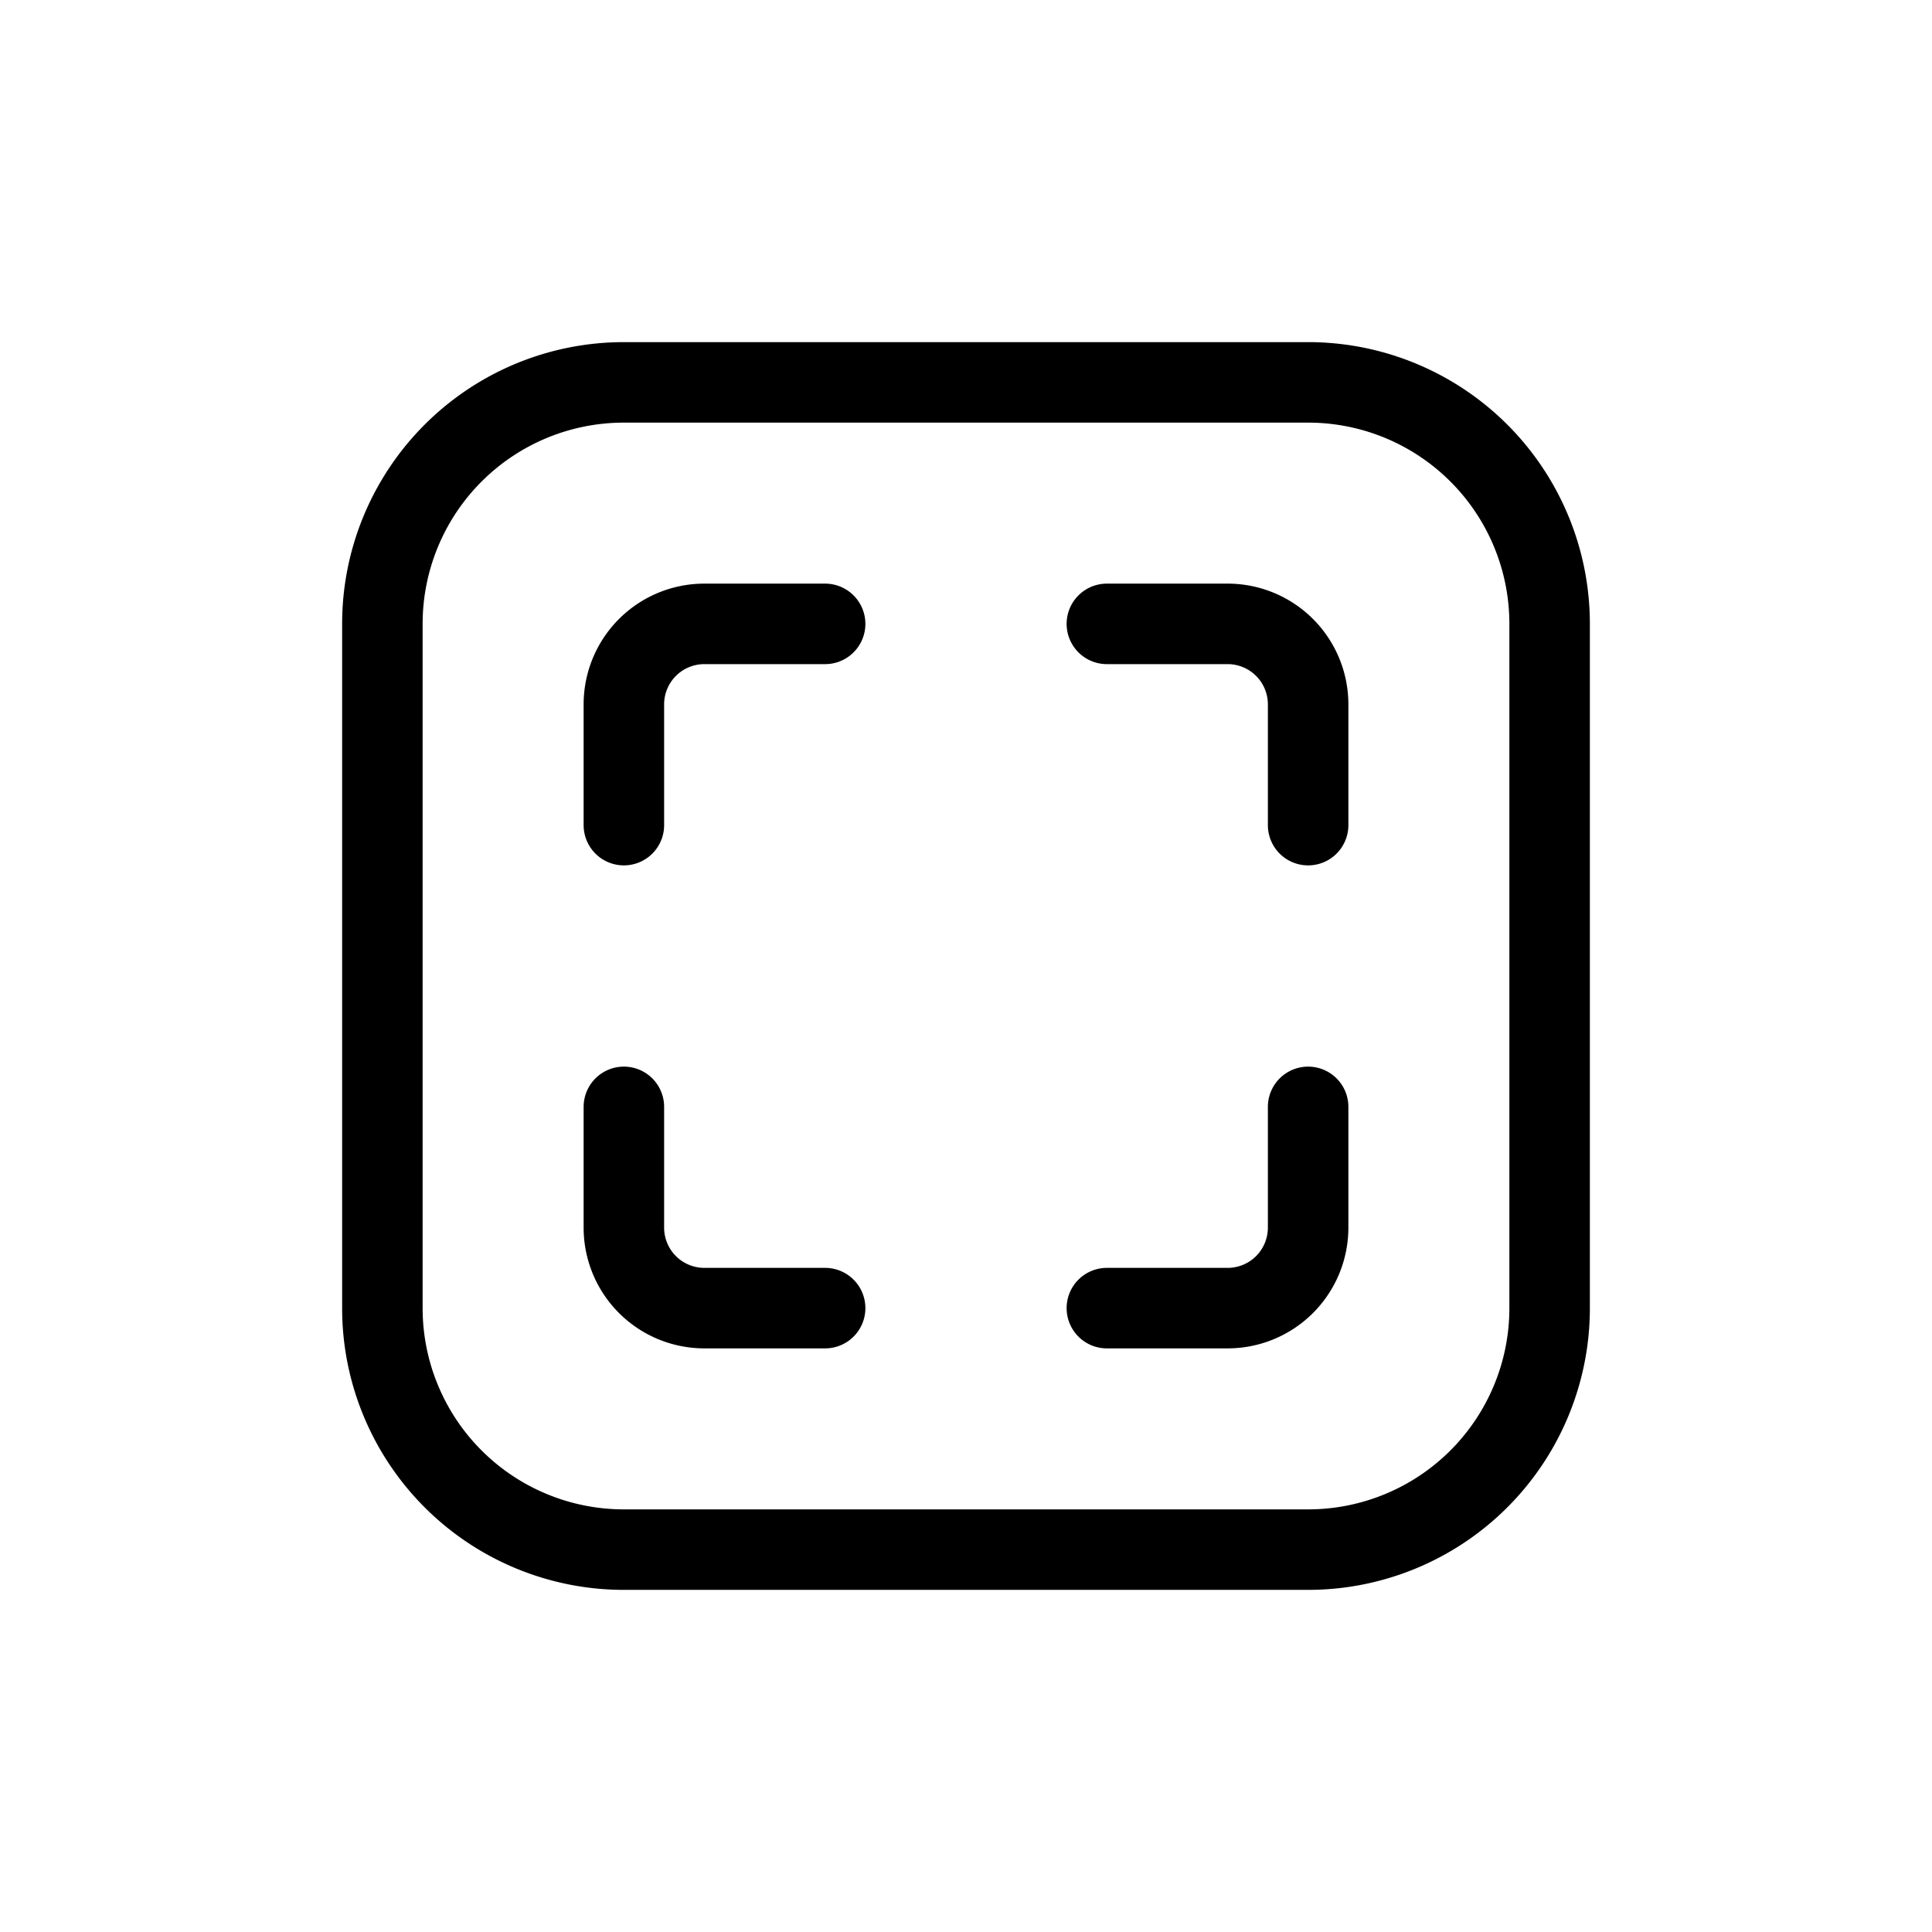 <svg xmlns="http://www.w3.org/2000/svg" width="24" height="24" fill="none" viewBox="0 0 24 24">
  <path stroke="currentColor" stroke-linecap="round" stroke-linejoin="round" d="M4.75 7.75a3 3 0 0 1 3-3h8.5a3 3 0 0 1 3 3v8.5a3 3 0 0 1-3 3h-8.5a3 3 0 0 1-3-3v-8.5Z"/>
  <path stroke="currentColor" stroke-linecap="round" stroke-linejoin="round" d="M10.25 7.75h-1.5a1 1 0 0 0-1 1v1.5m2.5 6h-1.5a1 1 0 0 1-1-1v-1.5m8.5-3.5v-1.5a1 1 0 0 0-1-1h-1.5m2.5 6v1.5a1 1 0 0 1-1 1h-1.5"/>
</svg>
